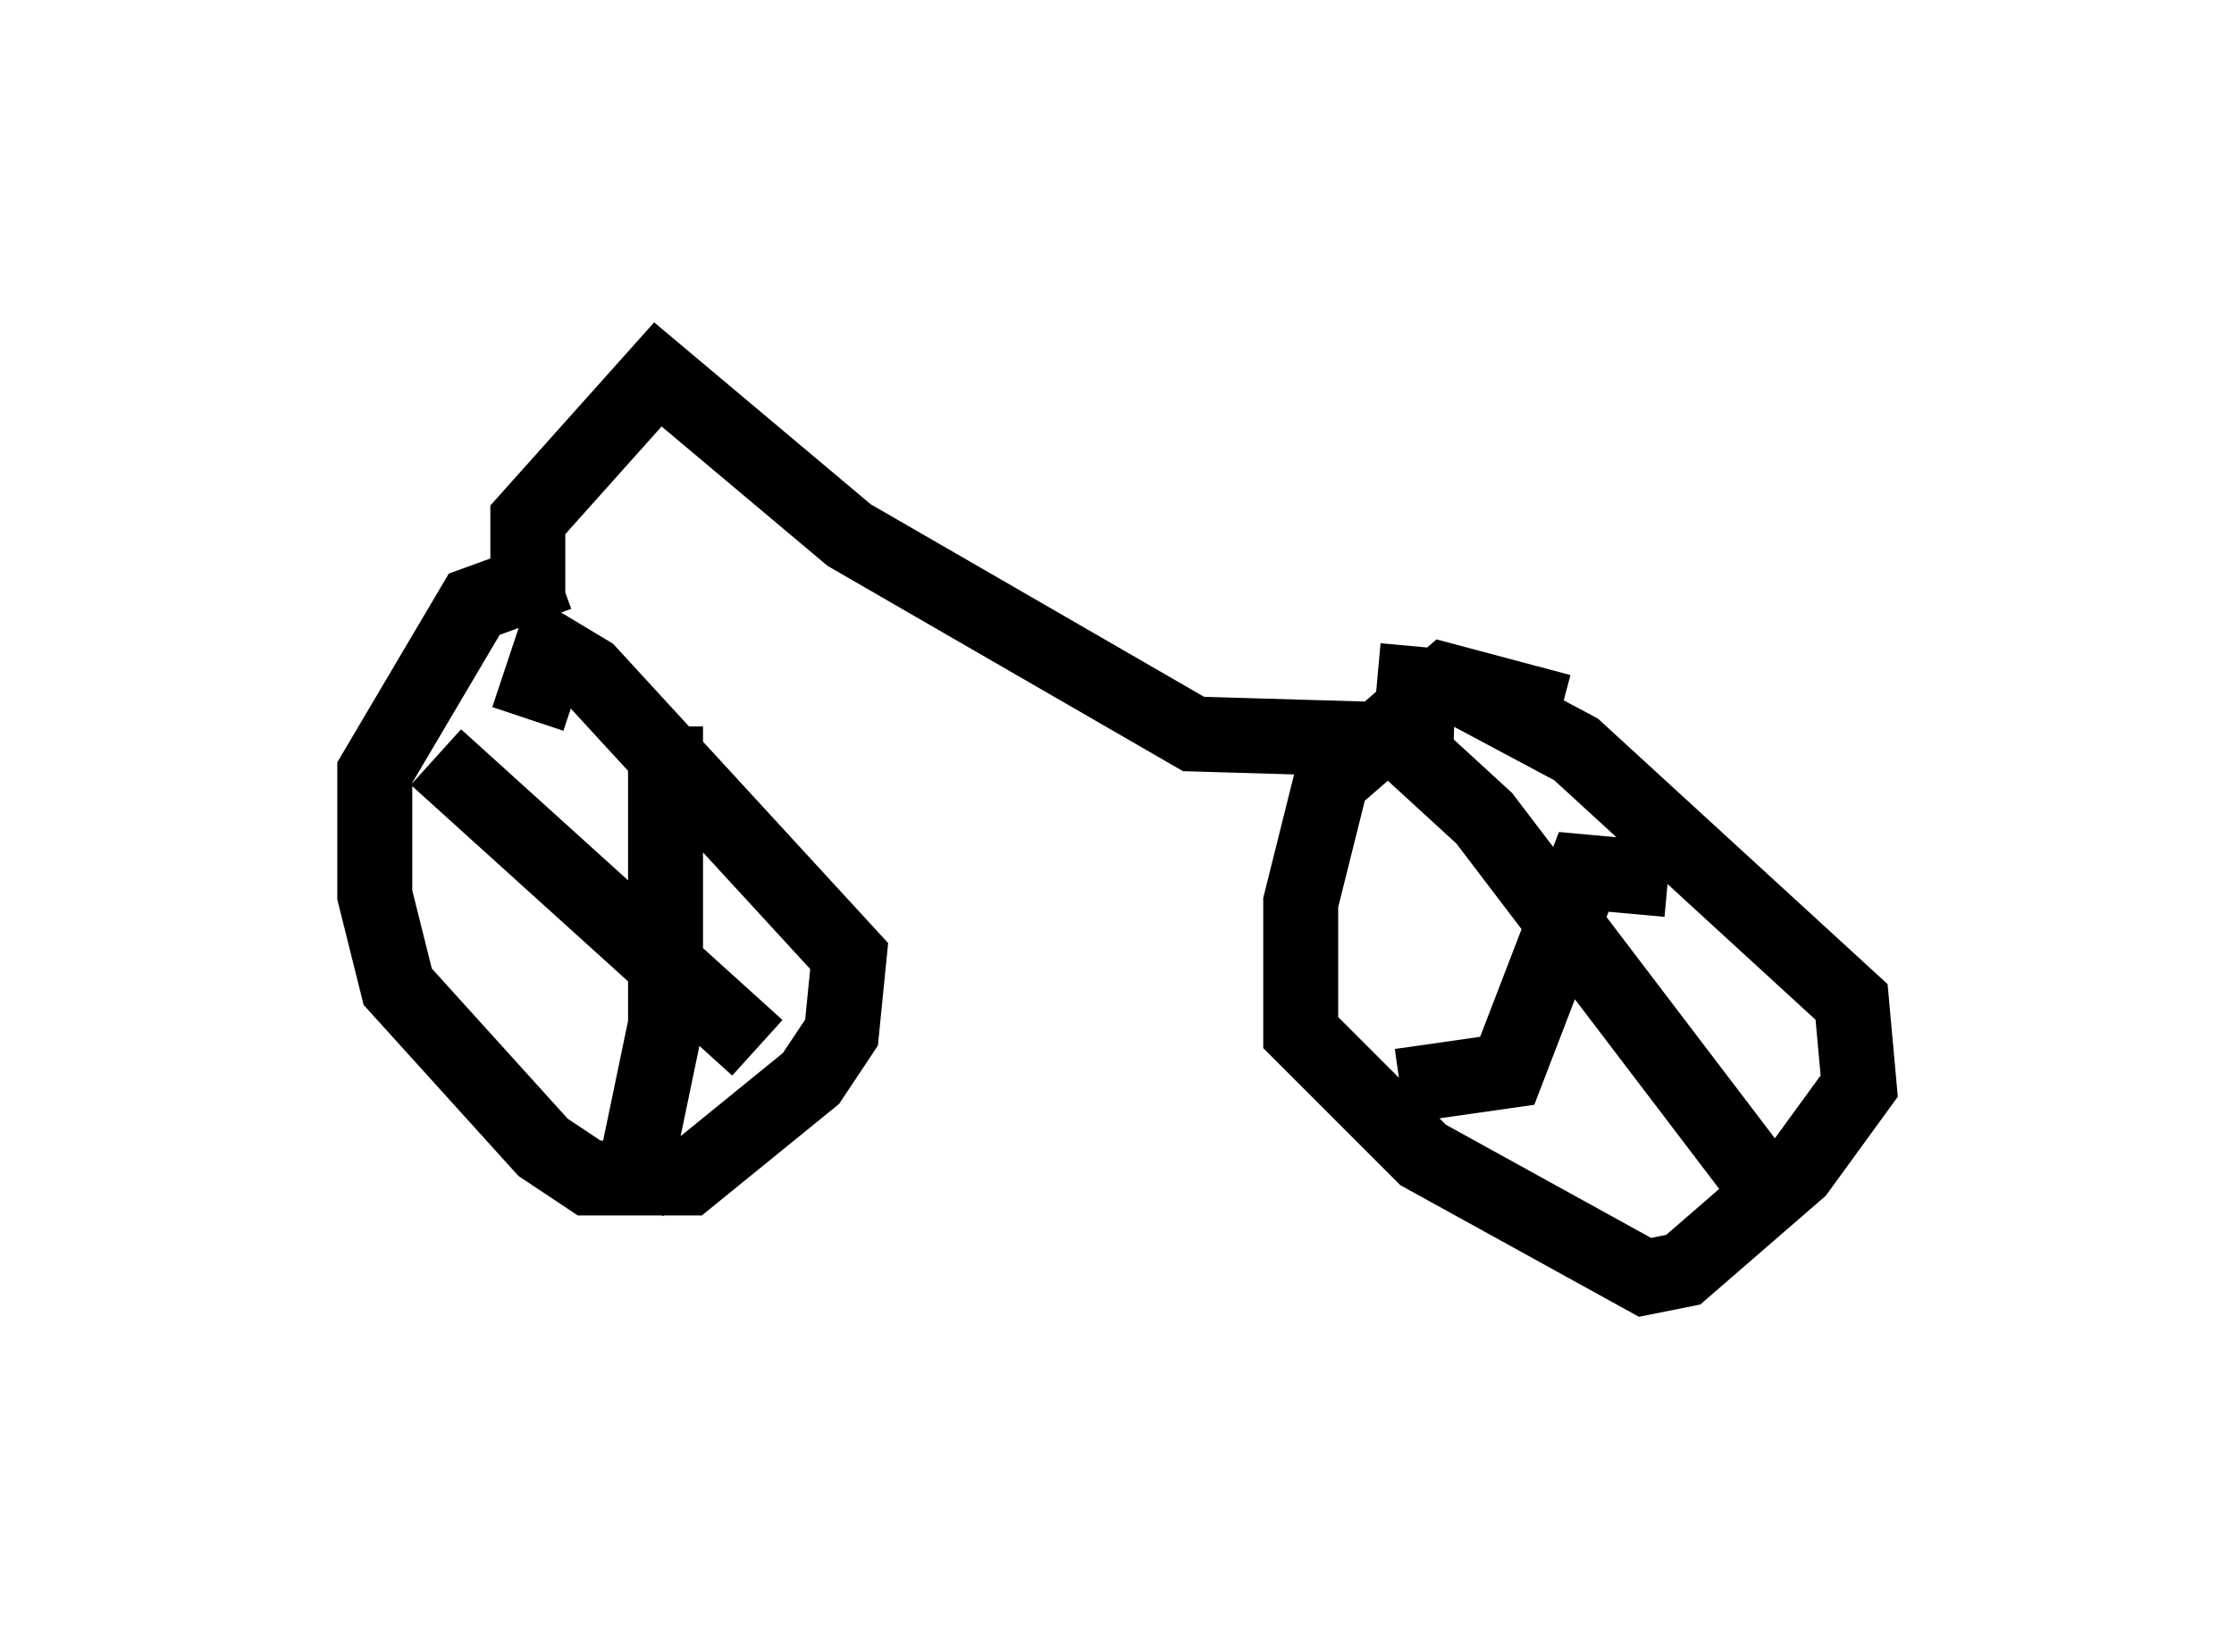 <?xml version="1.0" encoding="utf-8" ?>
<svg baseProfile="full" height="22.046" version="1.1" width="29.804" xmlns="http://www.w3.org/2000/svg" xmlns:ev="http://www.w3.org/2001/xml-events" xmlns:xlink="http://www.w3.org/1999/xlink"><defs /><rect fill="white" height="22.046" width="29.804" x="0" y="0" /><path d="M8.981, 8.981 m-1.531, -1.327 l-1.123, 0.408 -1.327, 2.246 l0.0, 1.633 0.306, 1.225 l1.94, 2.144 0.613, 0.408 l1.327, 0.0 1.633, -1.327 l0.408, -0.613 0.102, -1.021 l-3.471, -3.777 -0.51, -0.306 l-0.306, 0.919 m13.781, -0.102 l-1.531, -0.408 -1.531, 1.327 l-0.408, 1.633 0.0, 1.735 l1.633, 1.633 2.96, 1.633 l0.51, -0.102 1.531, -1.327 l0.817, -1.123 -0.102, -1.123 l-3.675, -3.369 -1.531, -0.817 l-1.123, -0.102 m0.204, 0.715 l1.225, 1.123 3.573, 4.696 m-1.123, -3.879 l-1.123, -0.102 -1.021, 2.654 l-1.429, 0.204 m-12.863, -4.39 l4.288, 3.879 m-1.225, -4.288 l0.0, 3.981 -0.51, 2.45 m-1.327, -8.167 l0.0, -1.021 1.735, -1.94 l2.552, 2.144 4.594, 2.654 l3.471, 0.102 " fill="none" stroke="black" stroke-width="1" /></svg>